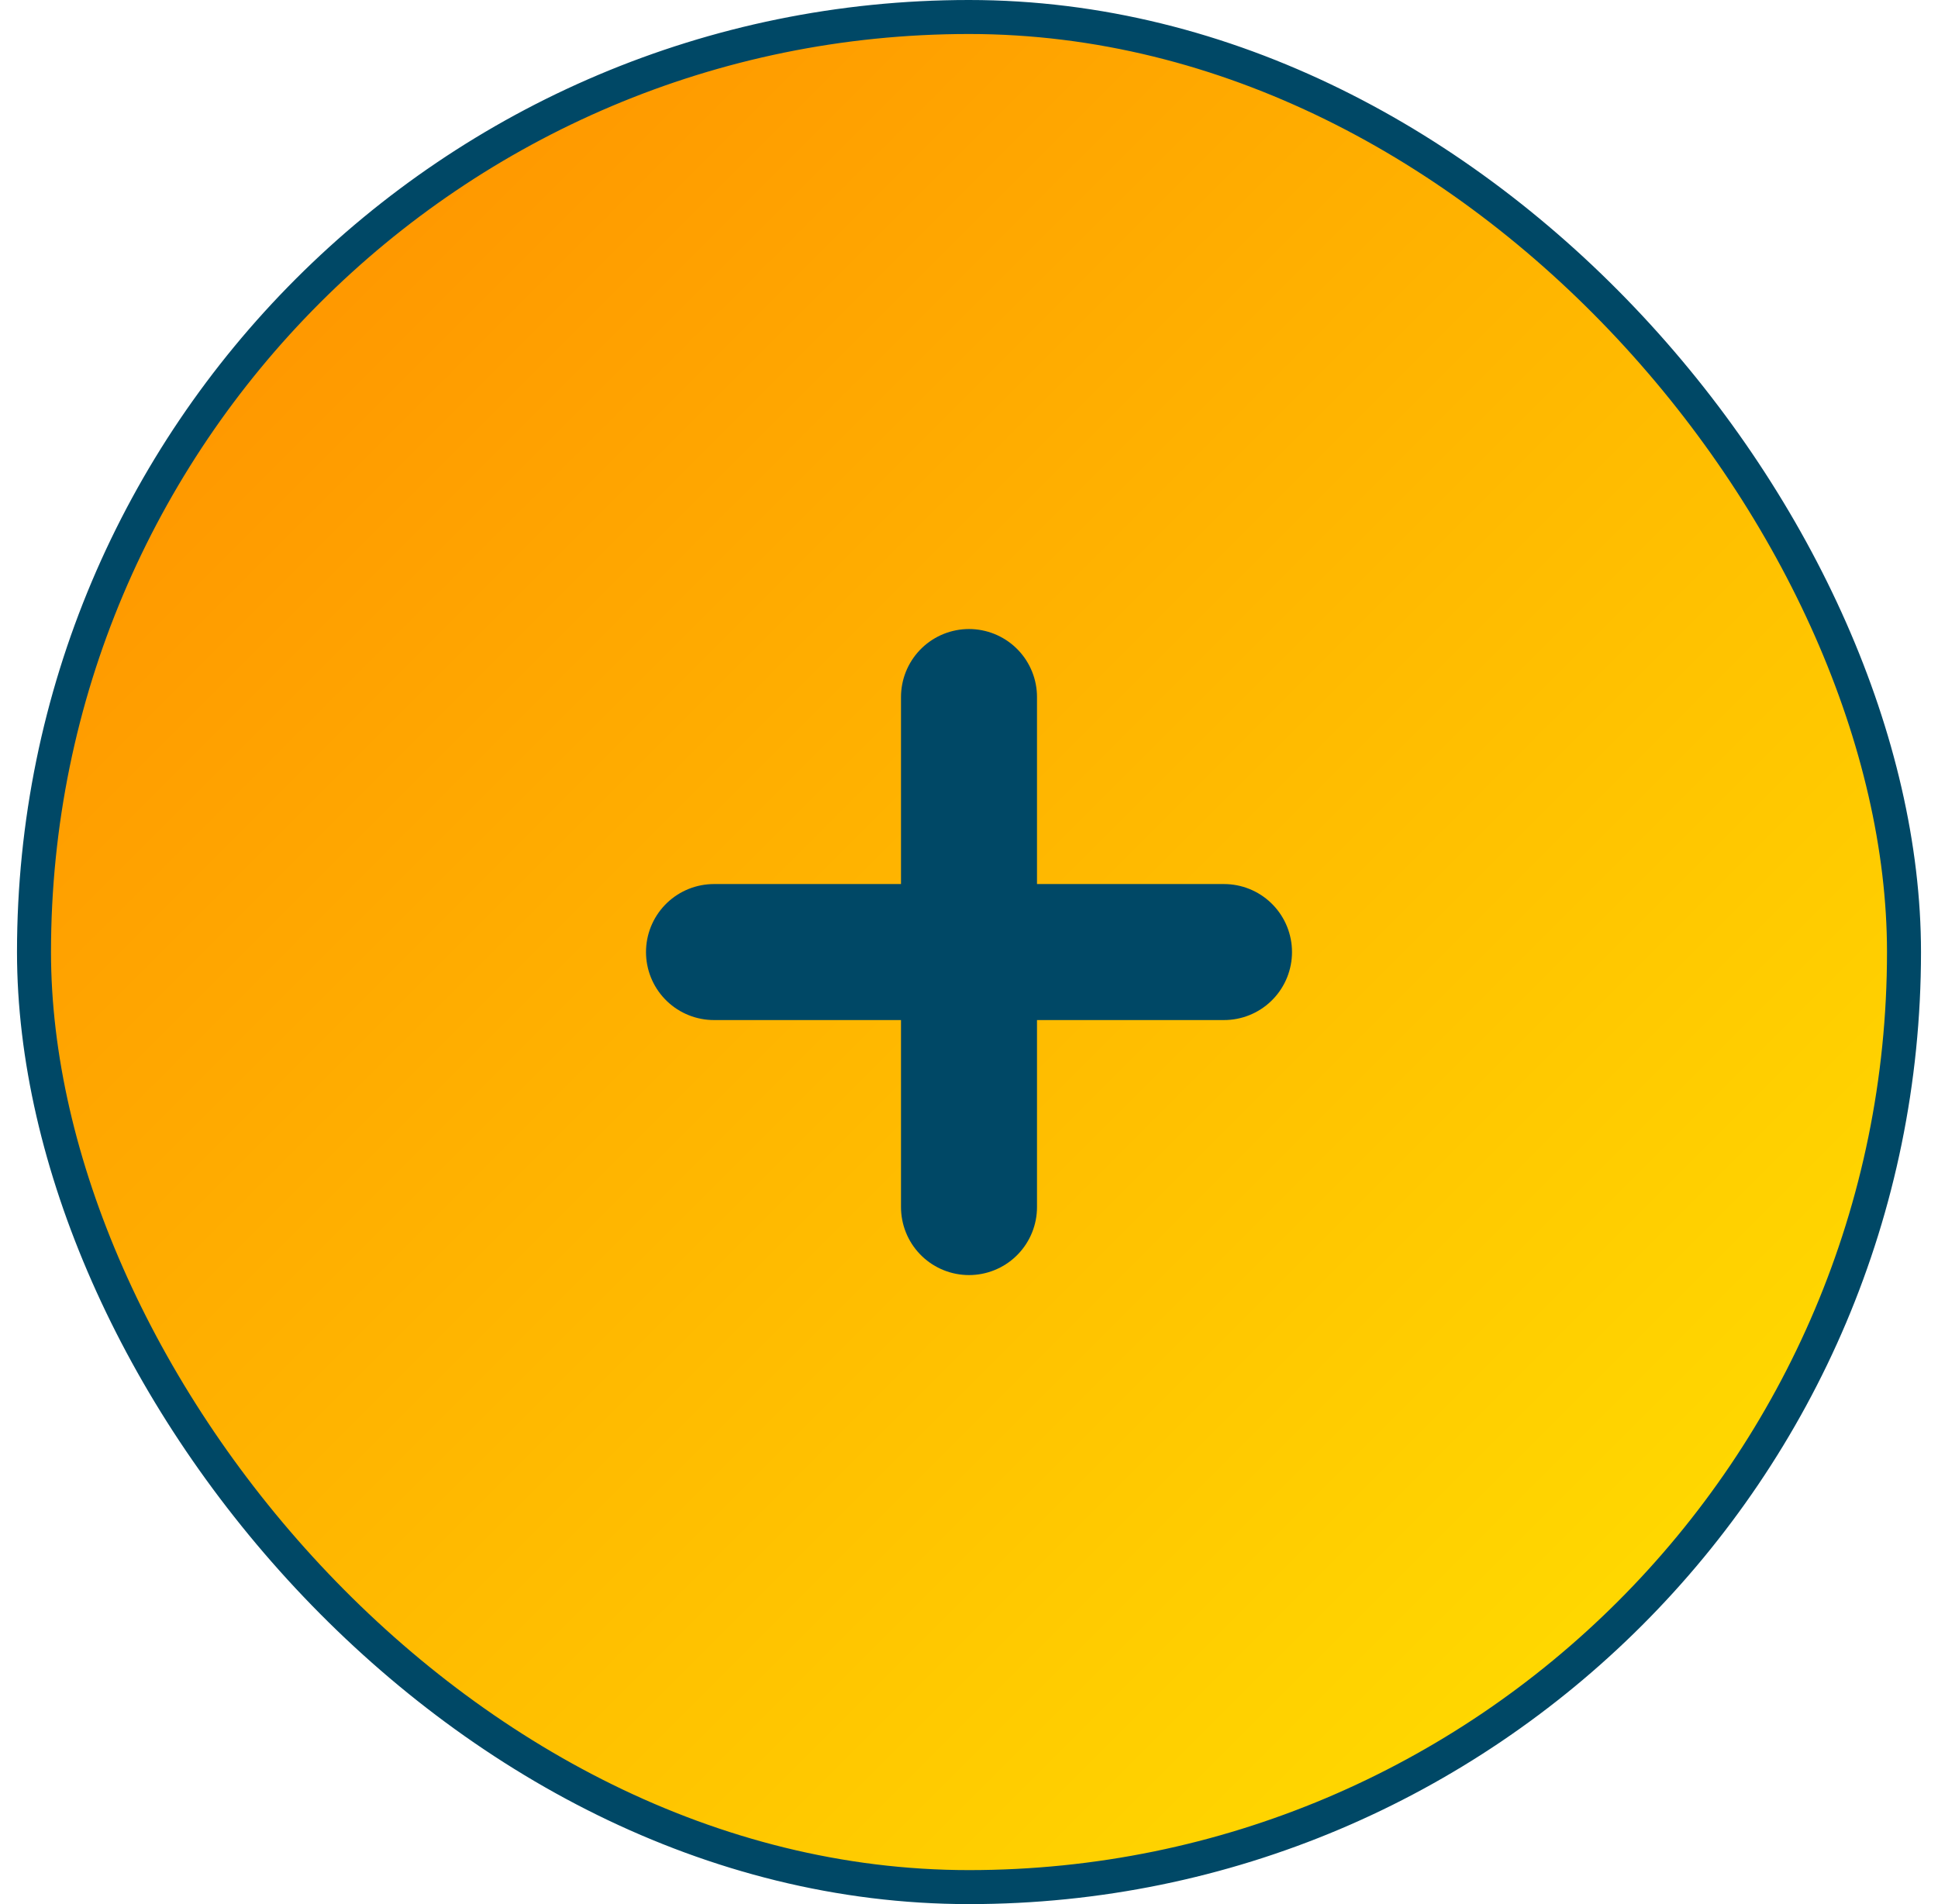 <svg width="57" height="56" viewBox="0 0 57 56" fill="none" xmlns="http://www.w3.org/2000/svg">
<rect x="1" y="0.5" width="55" height="55" rx="27.5" fill="url(#paint0_linear_429_275)"/>
<path d="M28.5 20.5V35.5M36 28H21" stroke="#004866" stroke-width="4" stroke-linecap="round" stroke-linejoin="round"/>
<rect x="1" y="0.5" width="55" height="55" rx="27.5" stroke="#004866"/>
<defs>
<linearGradient id="paint0_linear_429_275" x1="0.5" y1="0" x2="56.5" y2="56" gradientUnits="userSpaceOnUse">
<stop stop-color="#FF8A00"/>
<stop offset="1" stop-color="#FFE600"/>
</linearGradient>
</defs>
</svg>
